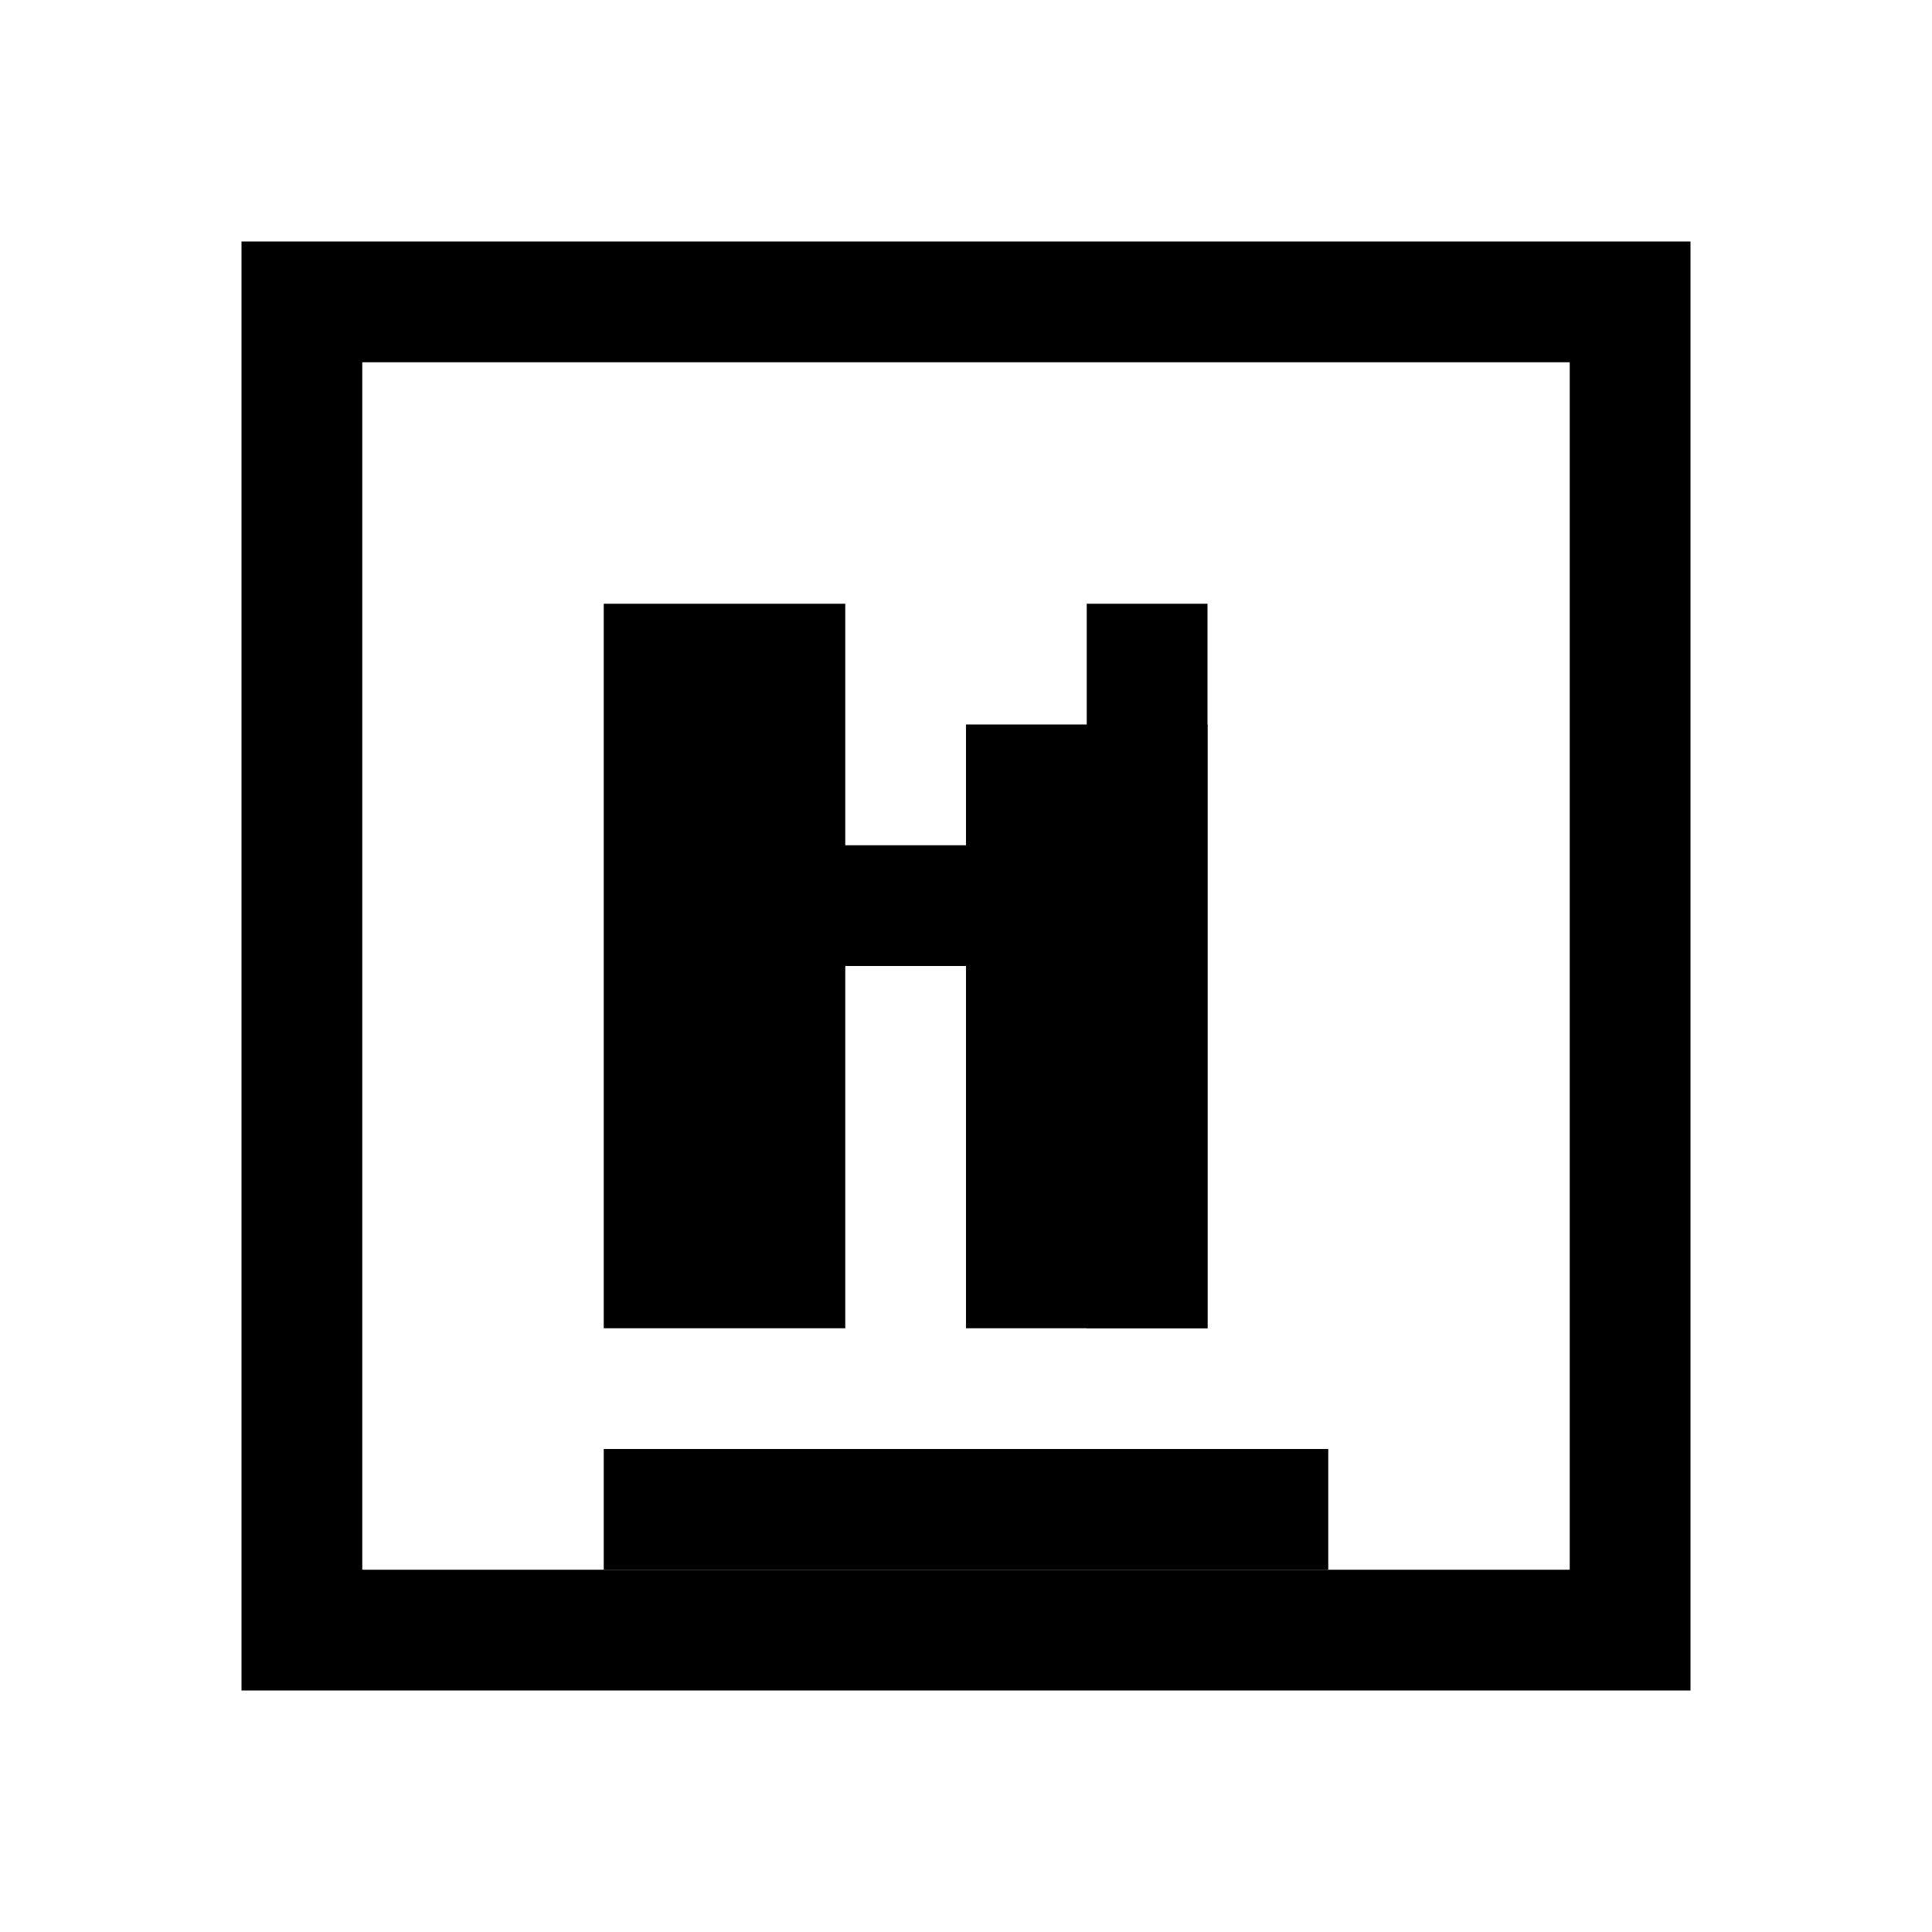 <?xml version="1.0" encoding="UTF-8"?>
<svg width="16" height="16" xmlns="http://www.w3.org/2000/svg" viewBox="0 0 16 16">
  <path fill="currentColor" d="M2 2v12h12V2H2zm1 1h10v10H3V3z"/>
  <path fill="currentColor" d="M5 5v6h2V8h1v3h2V6H8v1H7V5H5z"/>
  <rect x="9" y="5" width="1" height="6" fill="currentColor"/>
  <rect x="5" y="12" width="6" height="1" fill="currentColor"/>
</svg>